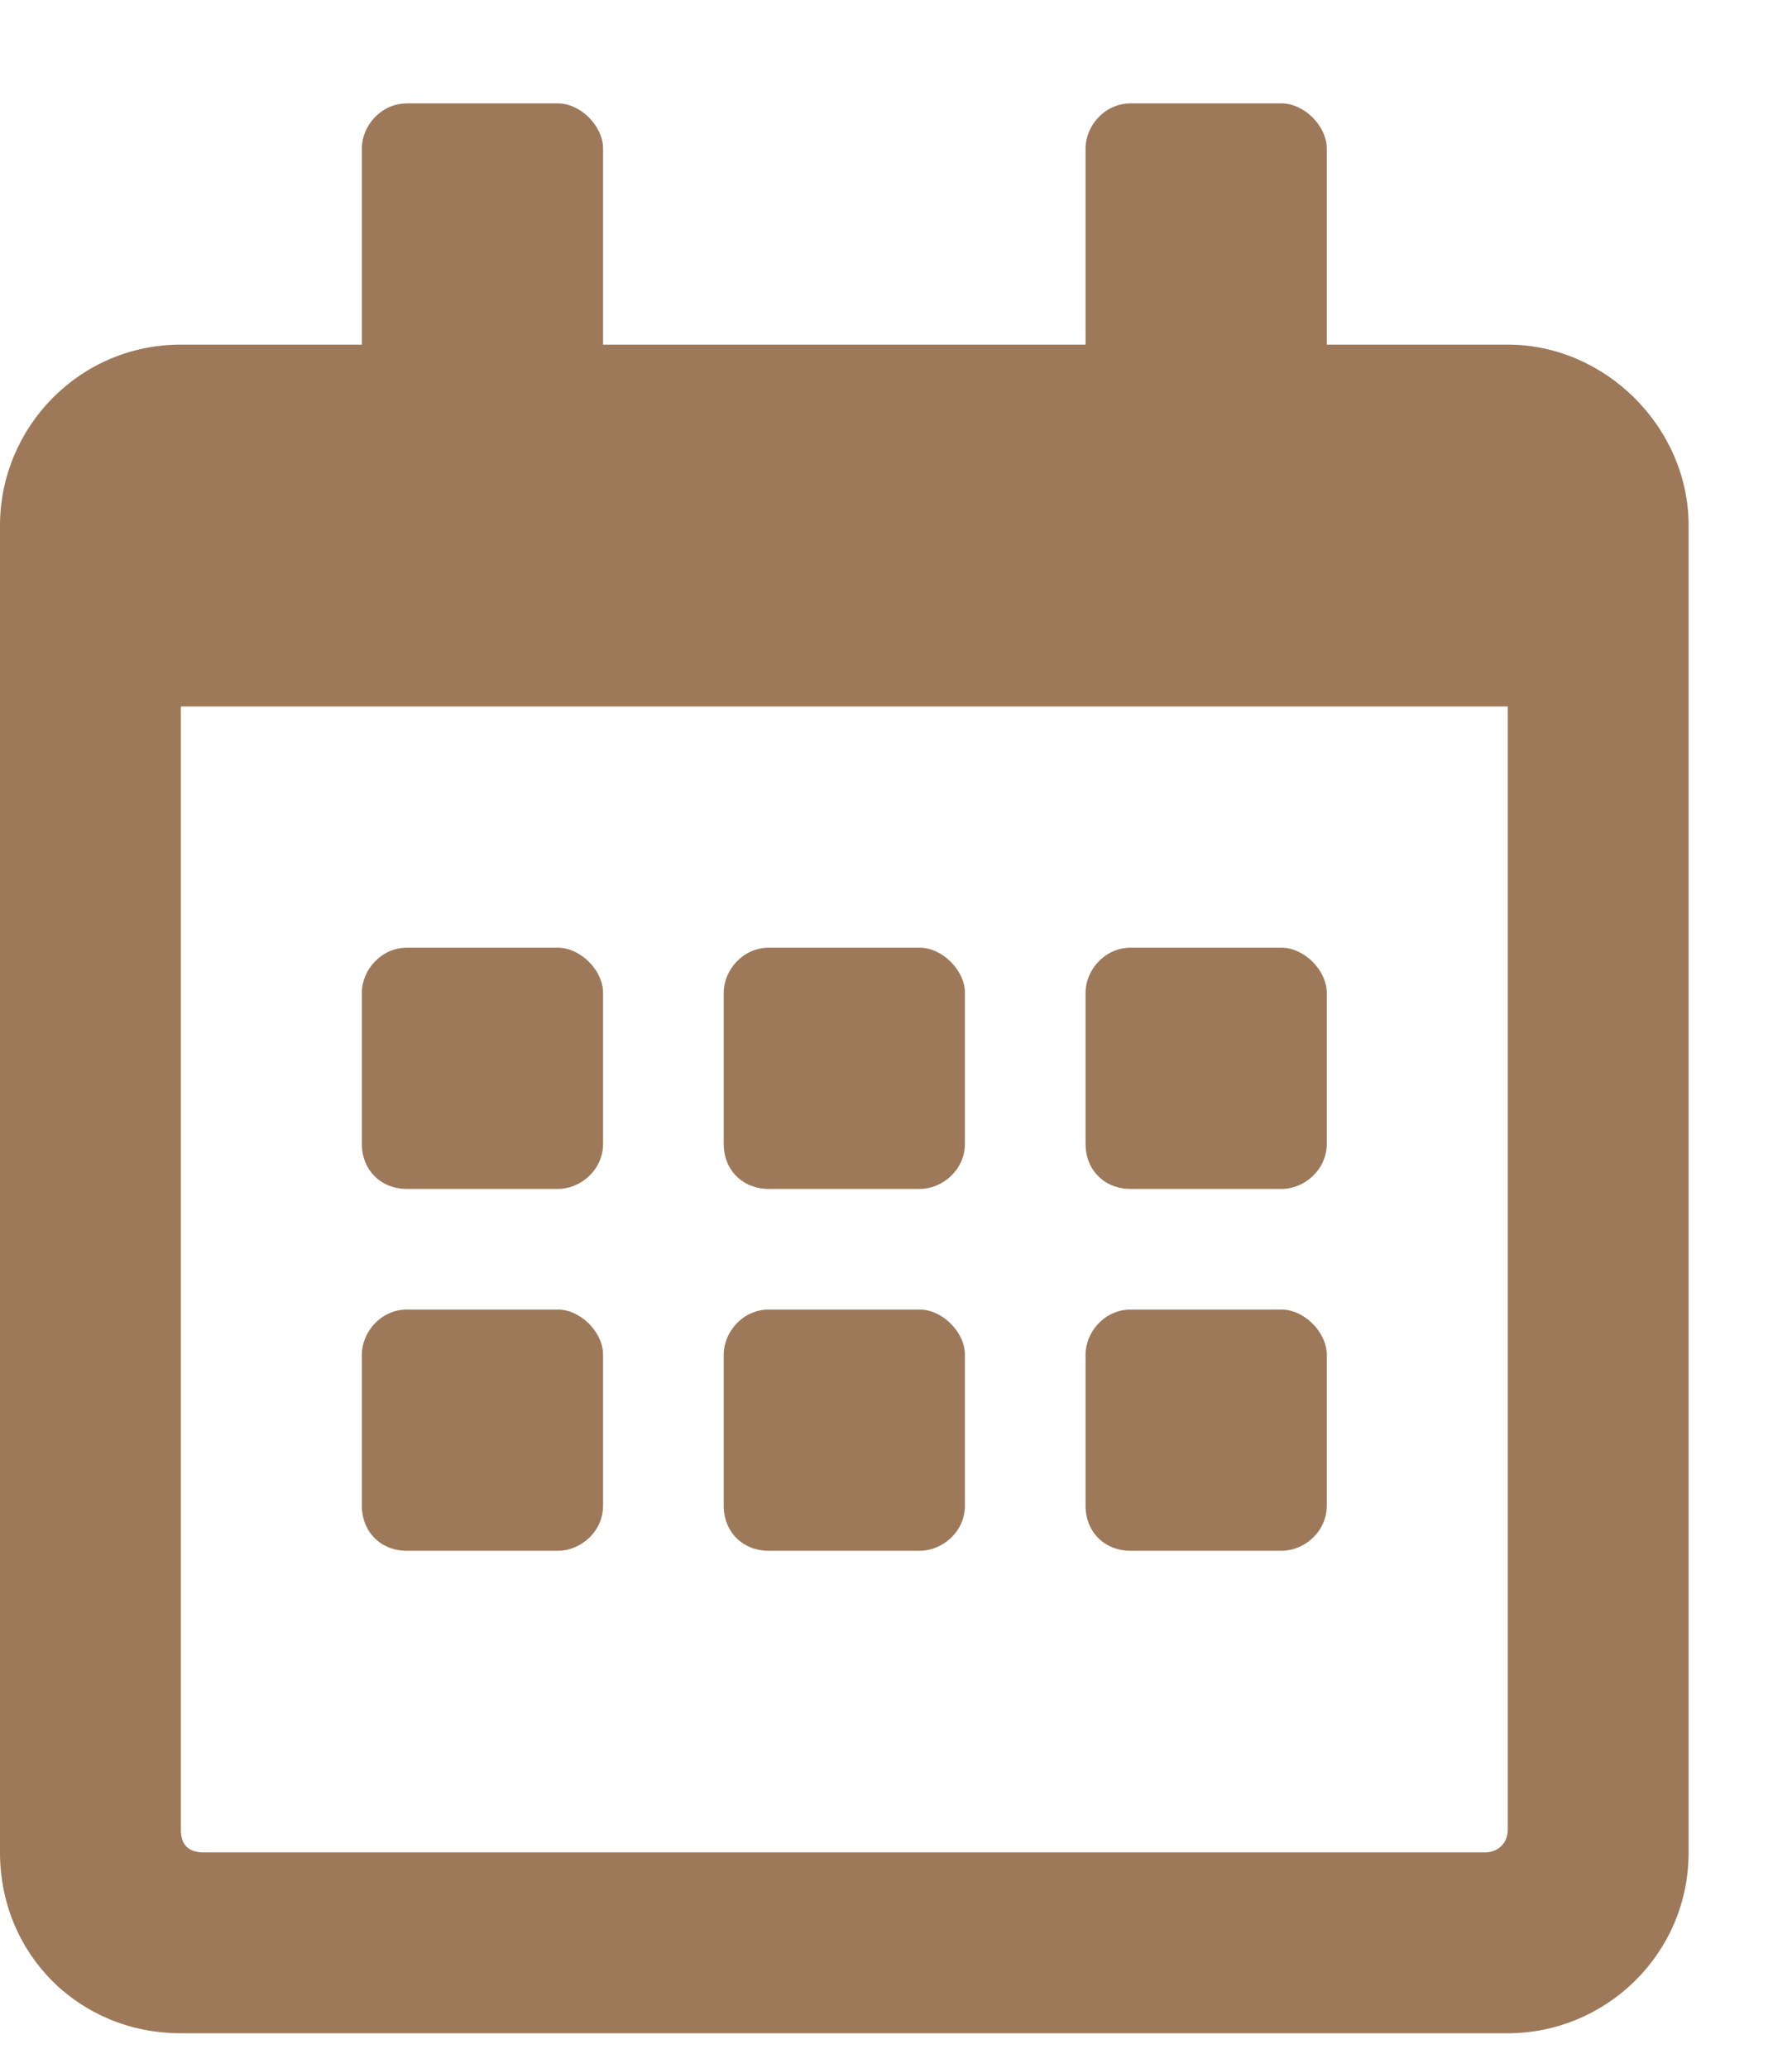 <svg width="13" height="15" viewBox="0 0 13 15" fill="none" xmlns="http://www.w3.org/2000/svg">
<path d="M4.047 8.625H2.953C2.762 8.625 2.625 8.488 2.625 8.297V7.203C2.625 7.039 2.762 6.875 2.953 6.875H4.047C4.211 6.875 4.375 7.039 4.375 7.203V8.297C4.375 8.488 4.211 8.625 4.047 8.625ZM7 8.297C7 8.488 6.836 8.625 6.672 8.625H5.578C5.387 8.625 5.25 8.488 5.25 8.297V7.203C5.25 7.039 5.387 6.875 5.578 6.875H6.672C6.836 6.875 7 7.039 7 7.203V8.297ZM9.625 8.297C9.625 8.488 9.461 8.625 9.297 8.625H8.203C8.012 8.625 7.875 8.488 7.875 8.297V7.203C7.875 7.039 8.012 6.875 8.203 6.875H9.297C9.461 6.875 9.625 7.039 9.625 7.203V8.297ZM7 10.922C7 11.113 6.836 11.25 6.672 11.25H5.578C5.387 11.25 5.25 11.113 5.25 10.922V9.828C5.25 9.664 5.387 9.5 5.578 9.5H6.672C6.836 9.5 7 9.664 7 9.828V10.922ZM4.375 10.922C4.375 11.113 4.211 11.25 4.047 11.25H2.953C2.762 11.25 2.625 11.113 2.625 10.922V9.828C2.625 9.664 2.762 9.5 2.953 9.5H4.047C4.211 9.5 4.375 9.664 4.375 9.828V10.922ZM9.625 10.922C9.625 11.113 9.461 11.25 9.297 11.25H8.203C8.012 11.25 7.875 11.113 7.875 10.922V9.828C7.875 9.664 8.012 9.5 8.203 9.5H9.297C9.461 9.5 9.625 9.664 9.625 9.828V10.922ZM12.25 3.812V13.438C12.25 14.176 11.648 14.75 10.938 14.75H1.312C0.574 14.75 0 14.176 0 13.438V3.812C0 3.102 0.574 2.5 1.312 2.5H2.625V1.078C2.625 0.914 2.762 0.75 2.953 0.75H4.047C4.211 0.75 4.375 0.914 4.375 1.078V2.5H7.875V1.078C7.875 0.914 8.012 0.75 8.203 0.75H9.297C9.461 0.75 9.625 0.914 9.625 1.078V2.5H10.938C11.648 2.5 12.25 3.102 12.25 3.812ZM10.938 13.273V5.125H1.312V13.273C1.312 13.383 1.367 13.438 1.477 13.438H10.773C10.855 13.438 10.938 13.383 10.938 13.273Z" fill="#9D795A"/>
</svg>
